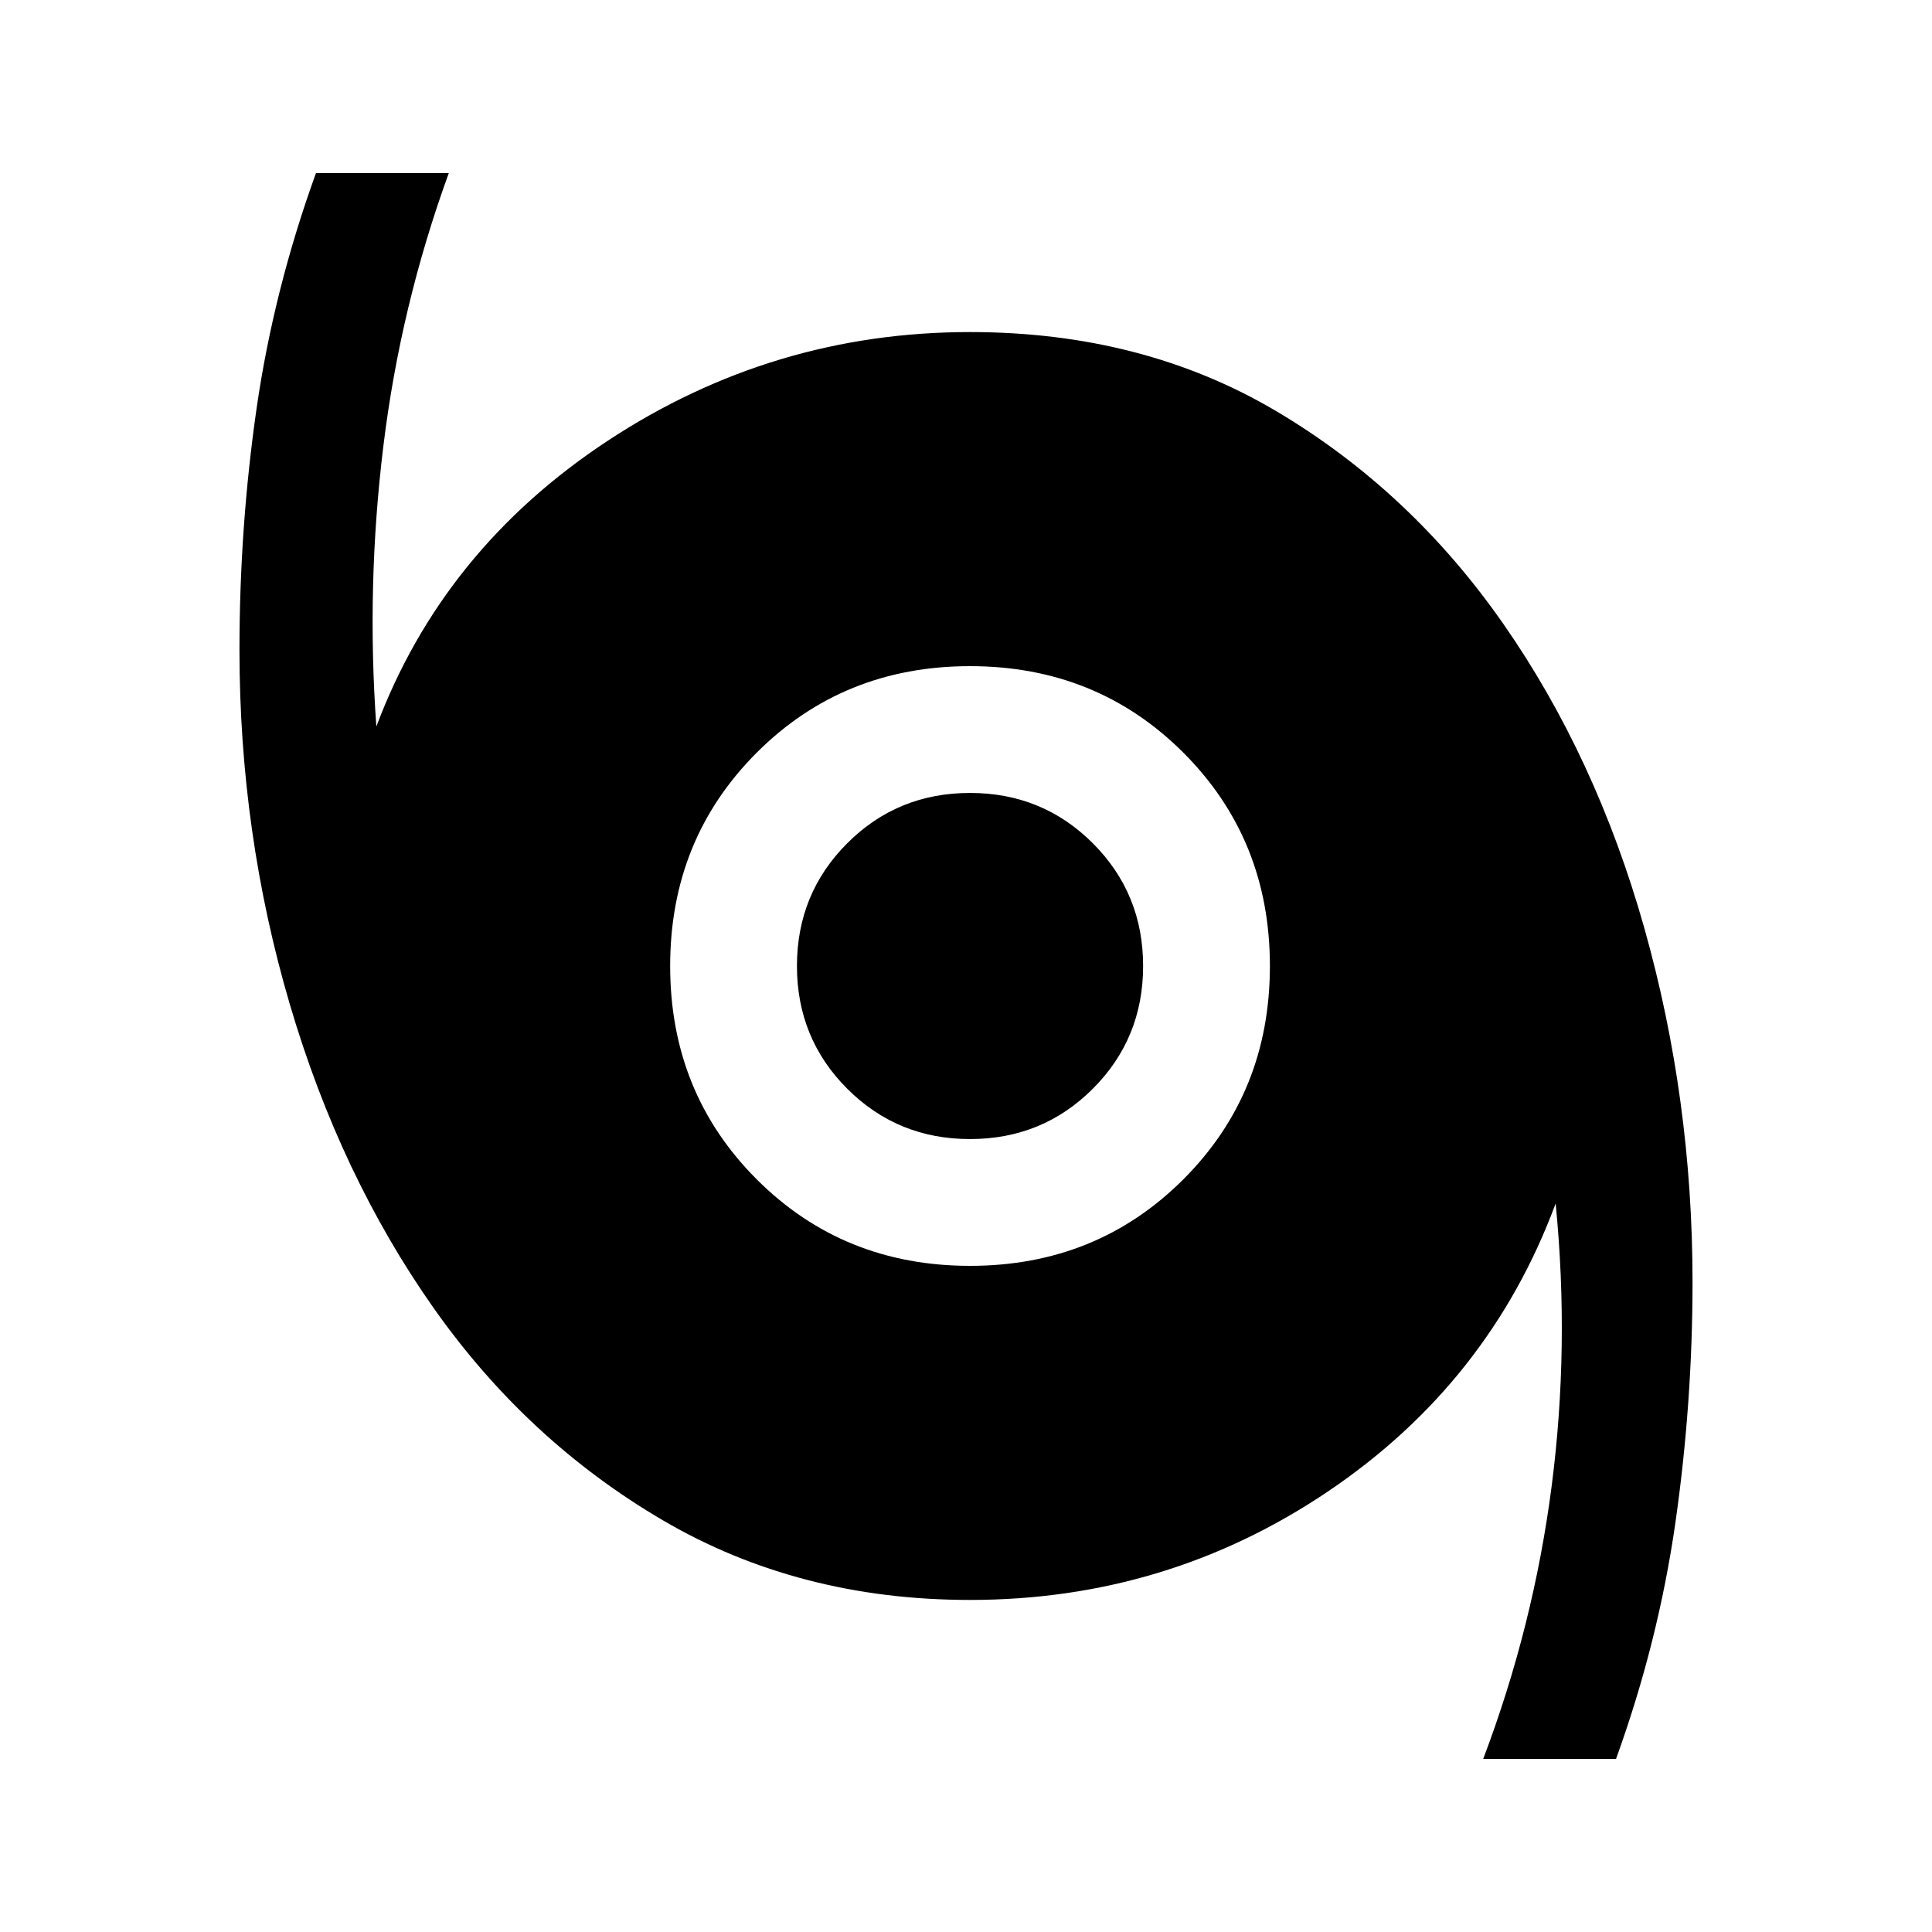 <svg xmlns="http://www.w3.org/2000/svg" height="40" width="40"><path d="M30.708 36.417q1.042-2.75 1.417-5.646t.083-5.854q-1.375 3.708-4.708 5.958t-7.417 2.25q-3.541 0-6.354-1.646-2.812-1.646-4.75-4.396Q7.042 24.333 6 20.792q-1.042-3.542-1.042-7.334 0-2.541.354-5Q5.667 6 6.542 3.583h2.75q-1 2.75-1.354 5.646-.355 2.896-.146 5.813 1.375-3.667 4.791-5.917 3.417-2.25 7.5-2.25 3.584 0 6.355 1.646 2.77 1.646 4.687 4.396 1.917 2.75 2.917 6.291 1 3.542 1 7.334 0 2.5-.354 4.979-.355 2.479-1.23 4.896ZM20.083 26.208q2.625 0 4.417-1.791 1.792-1.792 1.792-4.417T24.5 15.583q-1.792-1.791-4.417-1.791t-4.416 1.791Q13.875 17.375 13.875 20t1.792 4.417q1.791 1.791 4.416 1.791Zm0-2.625q-1.5 0-2.541-1.041Q16.5 21.5 16.5 20q0-1.5 1.042-2.542 1.041-1.041 2.541-1.041t2.542 1.041Q23.667 18.5 23.667 20q0 1.5-1.042 2.542-1.042 1.041-2.542 1.041Z"/></svg>